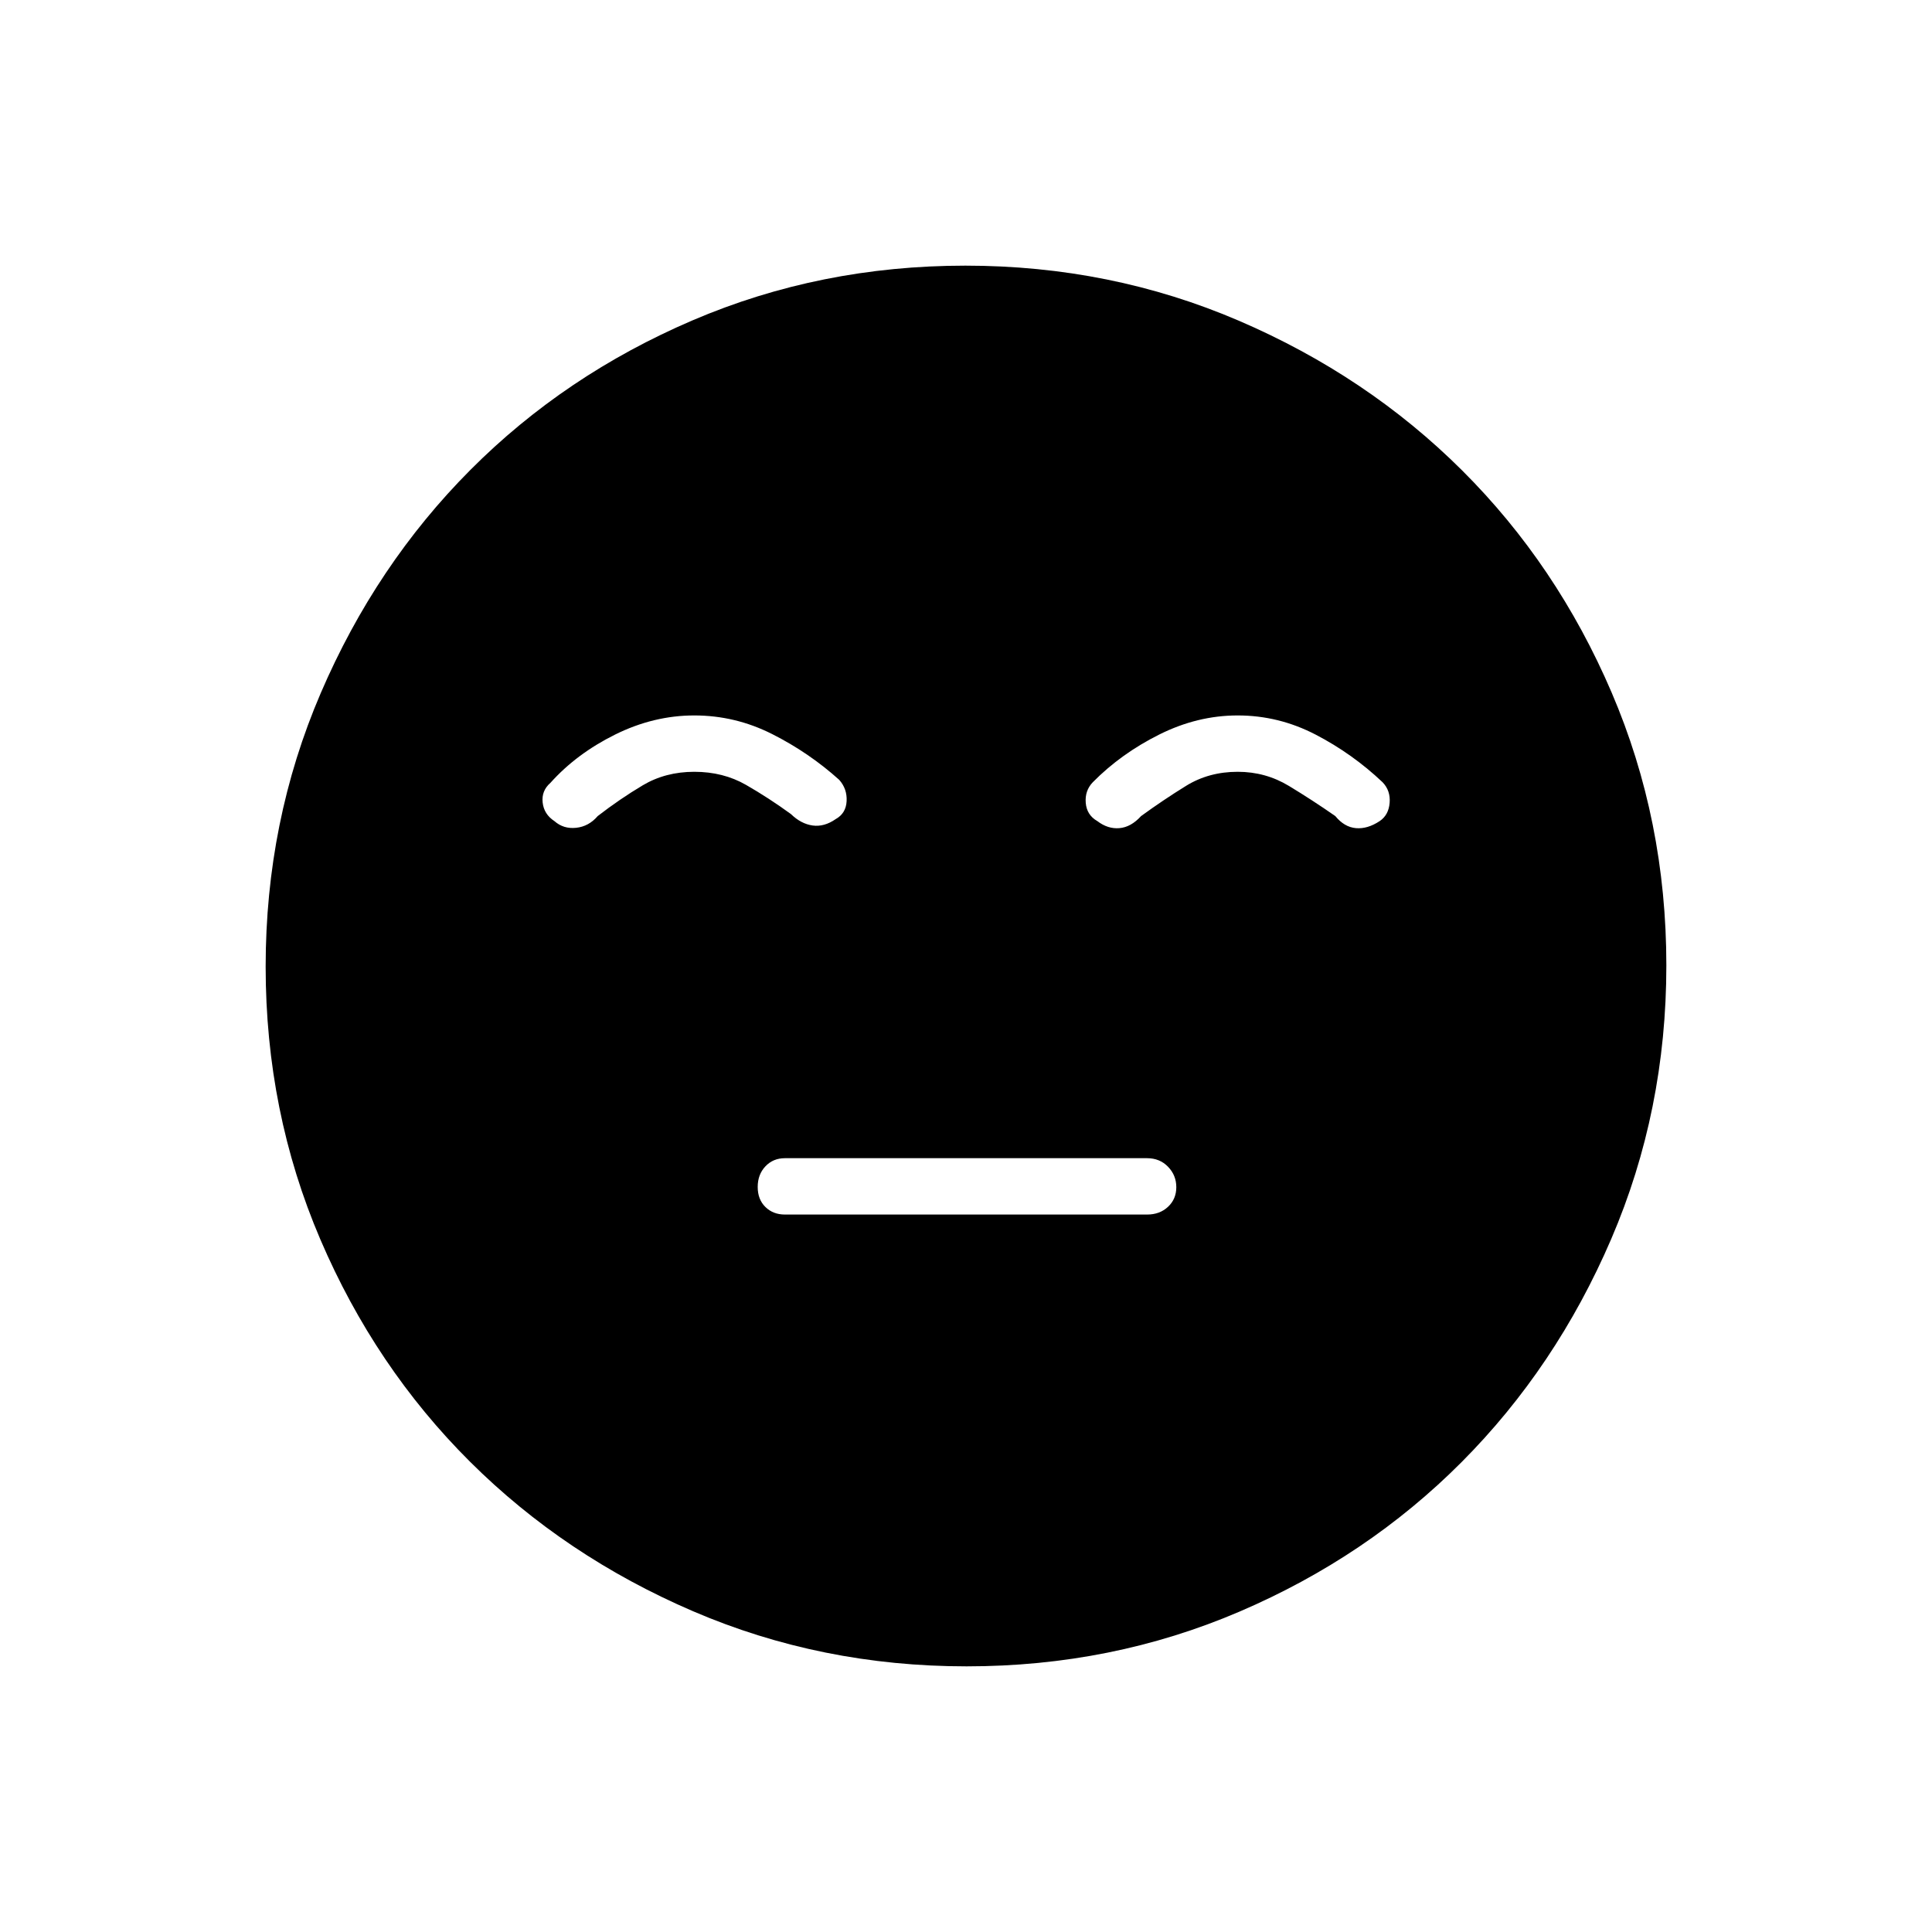 <svg xmlns="http://www.w3.org/2000/svg" height="48" viewBox="0 -960 960 960" width="48"><path d="M390-356.5h180q6.28 0 10.39-3.85 4.11-3.86 4.11-9.75 0-5.9-4.11-10.15T570-384.5H390q-5.85 0-9.67 4.05-3.83 4.05-3.83 10.25t3.83 9.95q3.82 3.75 9.67 3.75ZM480.3-132q-72.21 0-135.94-27.39-63.72-27.39-110.87-74.35-47.14-46.96-74.31-110.39Q132-407.57 132-479.7q0-72.21 27.39-135.94 27.39-63.72 74.35-110.87 46.96-47.14 110.39-74.31Q407.57-828 479.7-828q72.21 0 135.94 27.39 63.72 27.39 110.87 74.35 47.14 46.96 74.31 110.39Q828-552.43 828-480.3q0 72.21-27.39 135.94-27.39 63.72-74.35 110.87-46.96 47.14-110.39 74.31Q552.43-132 480.3-132ZM344.99-604.5q-20.18 0-39.34 9.5-19.15 9.5-32.15 24-4.5 3.91-3.86 9.76.65 5.85 5.84 9.24 4.52 4 10.8 3.33 6.28-.66 10.72-5.83 11-8.5 22.32-15.25T345-576.5q14.36 0 25.68 6.5T393-555.5q5 4.86 10.75 5.68 5.75.82 11.51-3.18 5.11-2.85 5.42-8.92Q421-568 417-572.5q-15-13.5-33.33-22.75-18.32-9.25-38.68-9.25Zm270.01 0q-20 0-39 9.5t-33 23.7q-4 4.17-3.5 10.24.5 6.06 5.76 9.06 5.24 4 10.99 3.5t10.75-6q11-8 22.32-15t25.68-7q13.84 0 25.42 7 11.58 7 23.08 15 4.5 5.5 10.25 6t11.8-3.5q4.45-3 4.95-9.06.5-6.07-3.5-10.24-15-14.2-33.32-23.7T615-604.5Z"/></svg>